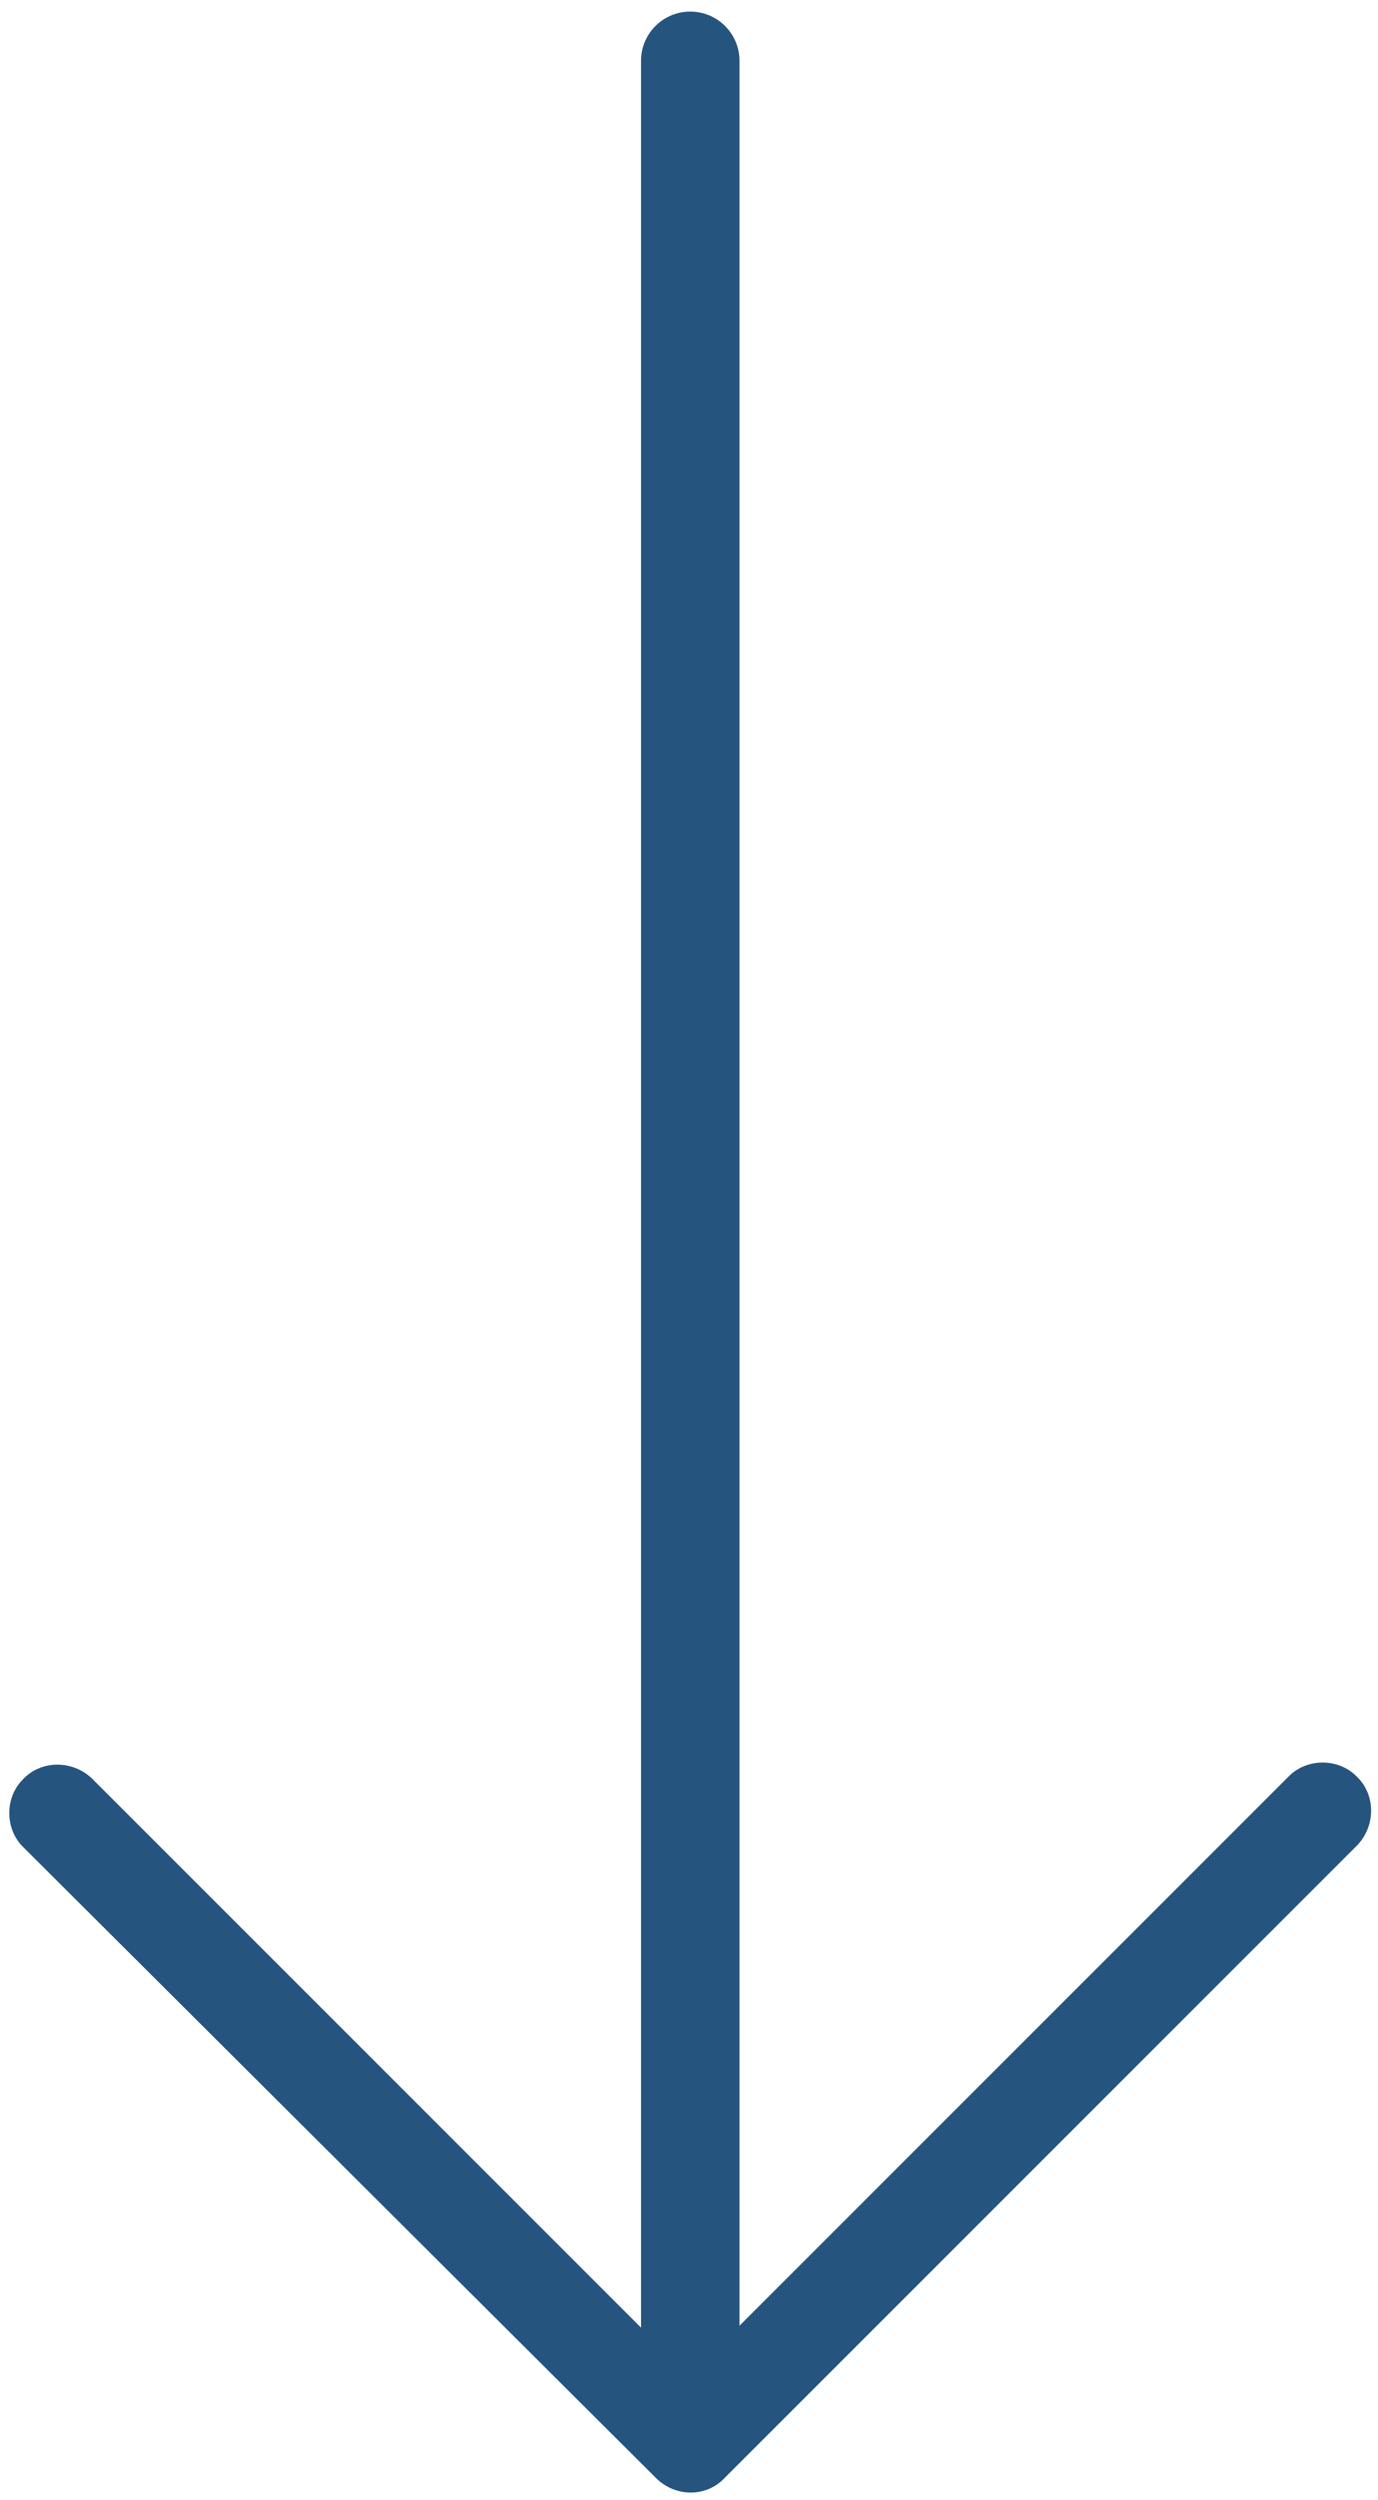 <?xml version="1.0"?>
<svg xmlns="http://www.w3.org/2000/svg" width="113" height="205" viewBox="0 0 113 205" fill="#25557f">
<path d="M53.788 203.176C55.382 204.77 57.932 204.77 59.42 203.176L111.331 151.265C112.819 149.671 112.819 147.12 111.225 145.632C109.737 144.145 107.187 144.145 105.699 145.632L60.642 190.69V4.988C60.642 2.757 58.836 0.95 56.604 0.95C54.372 0.95 52.566 2.757 52.566 4.988V190.849L7.509 145.792C5.915 144.304 3.364 144.304 1.877 145.898C0.389 147.386 0.389 149.936 1.877 151.424L53.788 203.176Z" fill="#25557f"/>
</svg>
